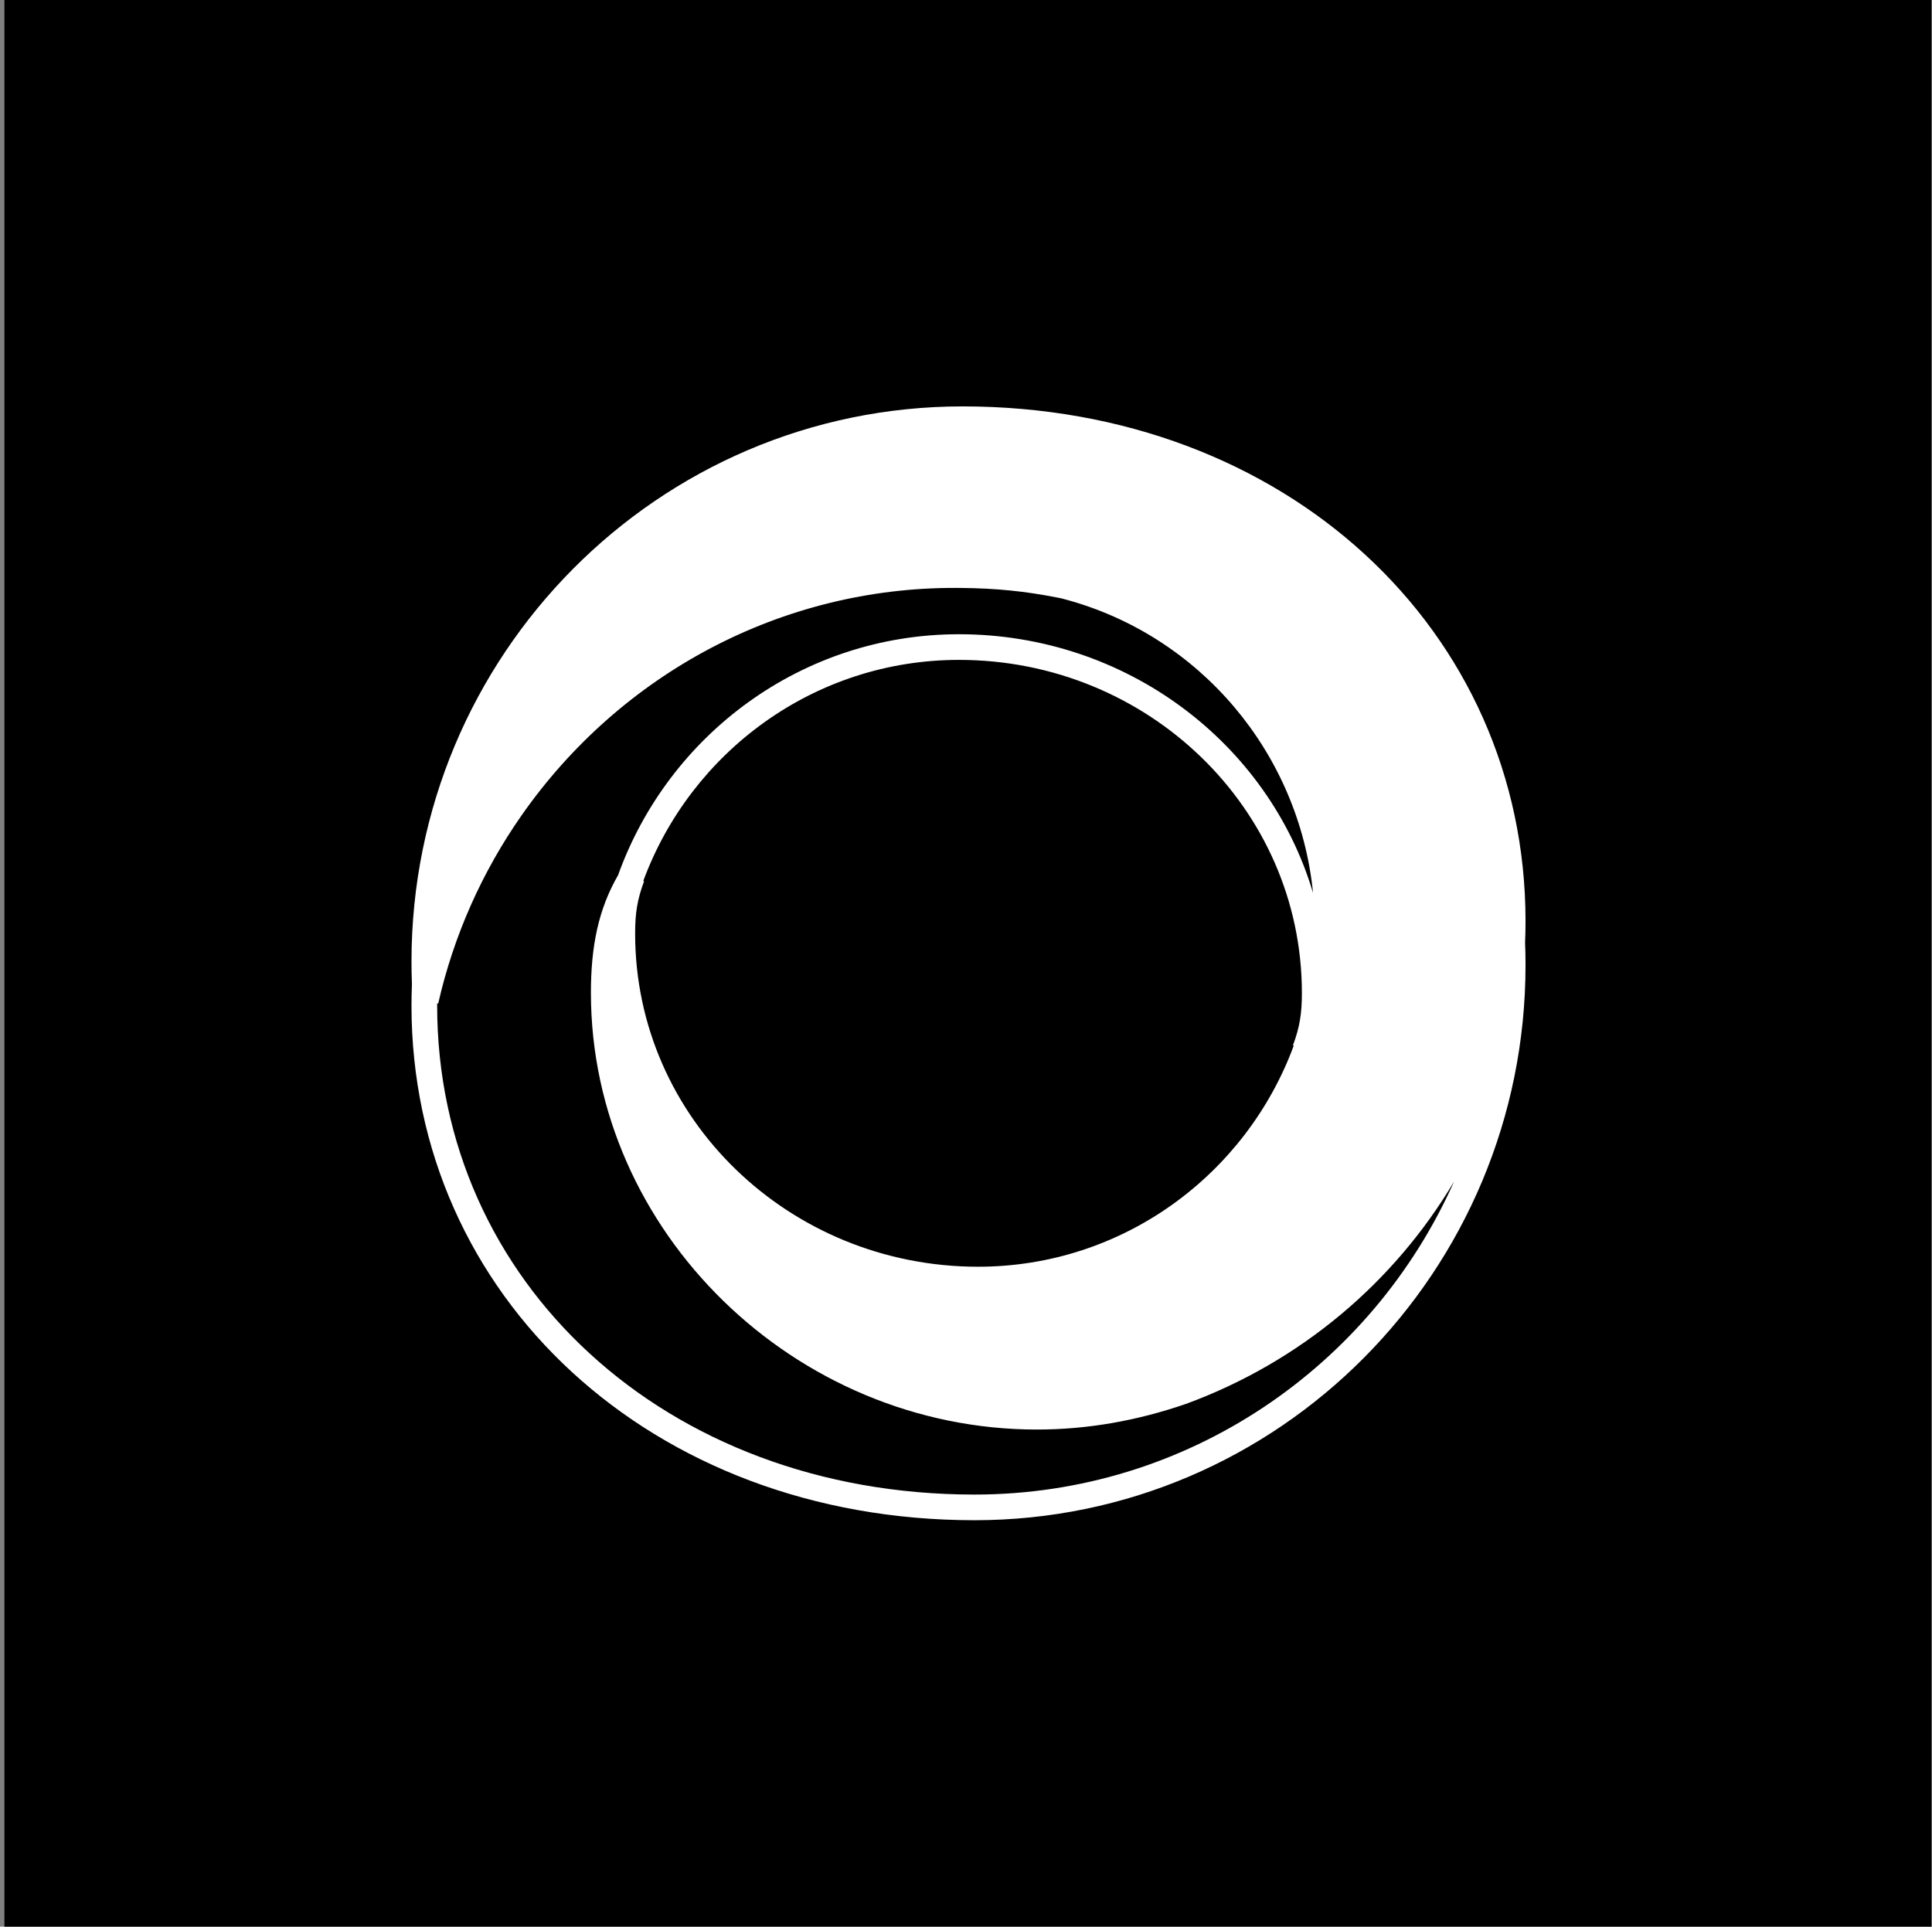 <svg width="385" height="384" viewBox="0 0 385 384" fill="none" xmlns="http://www.w3.org/2000/svg">
<rect x="0" y="0" width="385" height="384" fill="#808080" stroke="none"/>
<rect x="0.881" width="384" height="384" fill="black"/>
<path d="M191.818 81C256.237 81 304 125.656 304 183.584C304 185.013 303.97 186.437 303.911 187.854C303.97 189.345 304 190.84 304 192.339C304 253.451 254.837 303 194.182 303C129.763 303 82 258.344 82 200.416C82 198.989 82.03 197.568 82.089 196.153C82.03 194.66 82 193.162 82 191.661C82 130.549 131.163 81 191.818 81ZM190.579 117.178C155.773 117.035 123.701 134.227 103.913 162.55C96.043 173.81 90.394 186.51 87.324 200.01L87.115 199.994C87.114 200.135 87.114 200.275 87.114 200.416C87.114 255.44 132.513 297.886 194.182 297.886C236.76 297.886 273.406 272.265 289.769 235.479C277.874 255.541 259.197 271.426 236.331 279.817C226.471 283.207 216.638 284.926 206.613 284.926C158.447 284.926 117.754 245.515 117.754 197.874C117.754 188.547 119.26 181.213 123.169 174.431C133.216 146.427 159.836 126.411 191.1 126.411C224.399 126.411 252.768 148.058 261.658 177.97C258.858 150.071 239.149 126.686 212.23 119.455L211.396 119.237L210.673 119.095C204.328 117.857 198.659 117.253 191.484 117.184L190.579 117.178ZM191.1 131.525C162.276 131.525 137.693 149.848 128.194 175.575L128.348 175.651C126.979 179.296 126.566 182.067 126.566 186.07C126.566 222.944 157.336 252.475 194.9 252.475C223.724 252.475 248.307 234.152 257.806 208.425L257.652 208.349C259.021 204.704 259.434 201.933 259.434 197.93C259.434 161.056 228.664 131.525 191.1 131.525Z" fill="white"/>
</svg>
